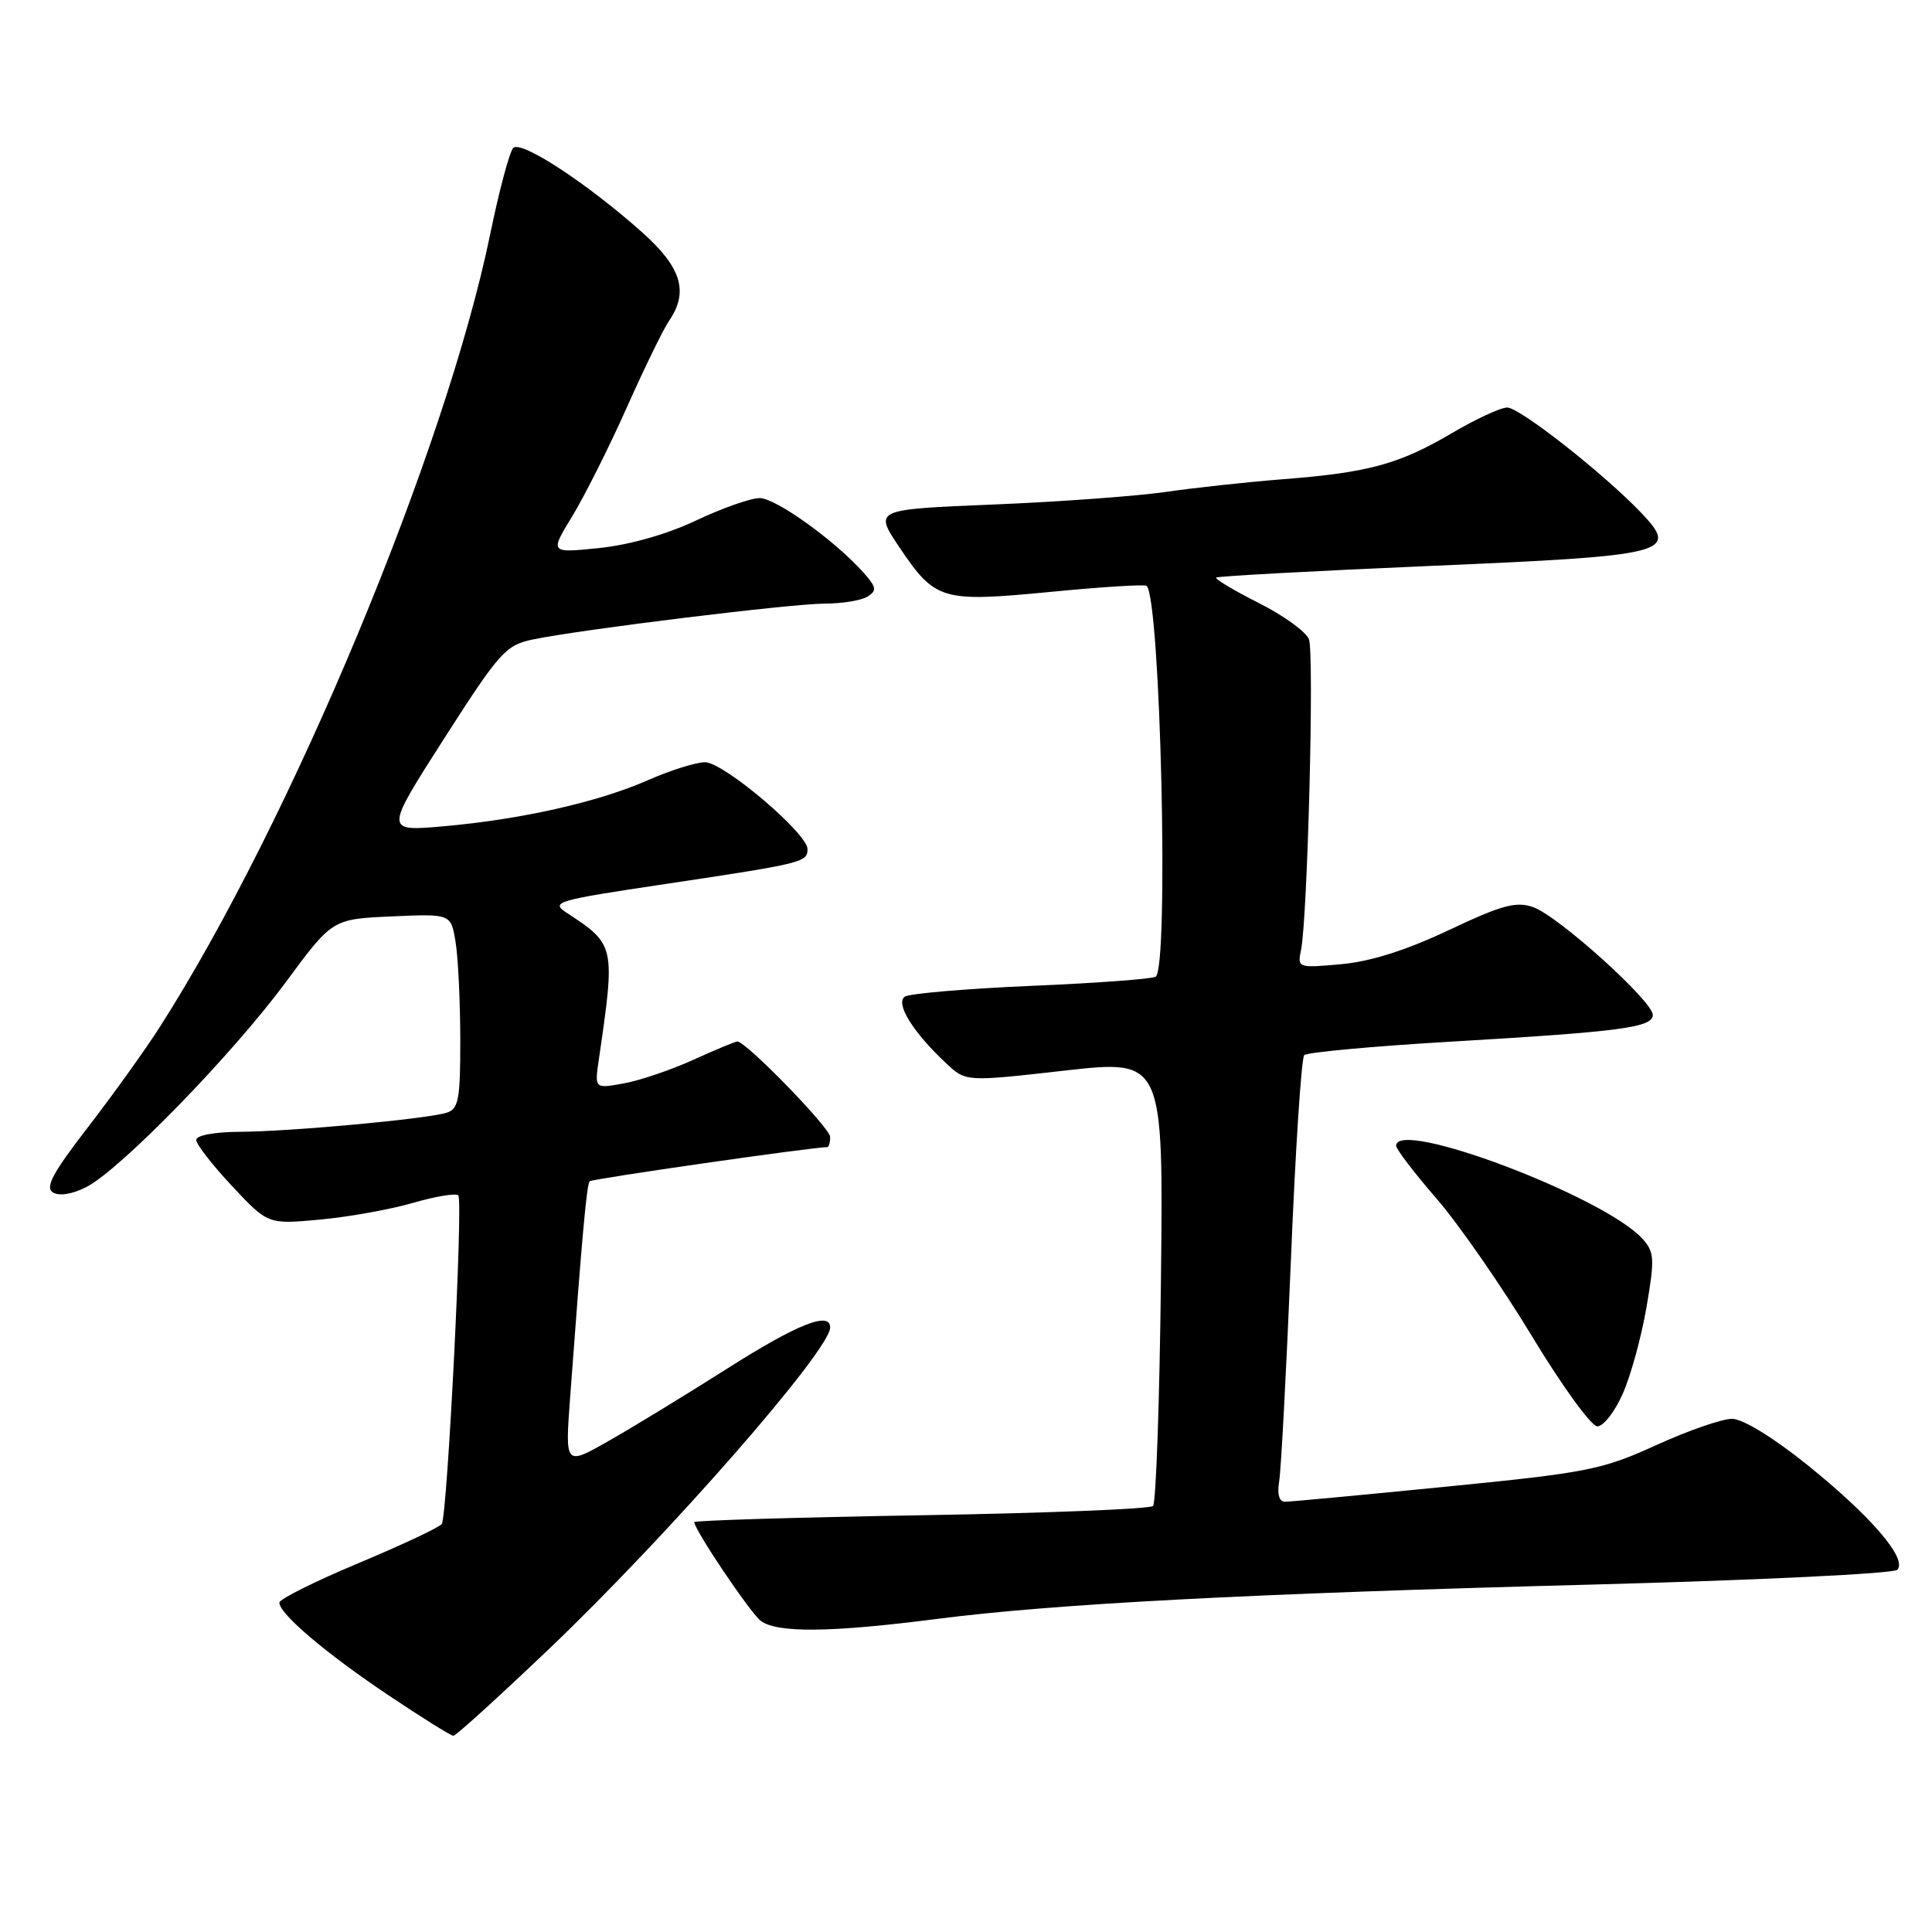 <?xml version="1.0" encoding="UTF-8" standalone="no"?>
<!DOCTYPE svg PUBLIC "-//W3C//DTD SVG 1.1//EN" "http://www.w3.org/Graphics/SVG/1.1/DTD/svg11.dtd" >
<svg xmlns="http://www.w3.org/2000/svg" xmlns:xlink="http://www.w3.org/1999/xlink" version="1.1" viewBox="0 0 256 256">
 <g >
 <path fill="currentColor"
d=" M 72.63 218.61 C 88.49 203.50 110.00 178.91 110.00 175.90 C 110.00 173.72 105.67 175.44 96.43 181.30 C 90.97 184.77 83.89 189.09 80.69 190.91 C 74.88 194.22 74.88 194.22 75.53 185.36 C 77.16 163.36 77.74 156.93 78.14 156.52 C 78.47 156.20 107.66 152.00 109.62 152.00 C 109.83 152.00 110.00 151.39 110.00 150.65 C 110.00 149.46 98.85 138.00 97.70 138.00 C 97.45 138.00 94.82 139.09 91.87 140.43 C 88.92 141.77 84.76 143.18 82.64 143.56 C 78.78 144.26 78.78 144.26 79.35 140.38 C 81.55 125.31 81.52 125.16 75.12 120.97 C 72.90 119.52 73.62 119.31 88.14 117.14 C 106.36 114.41 107.00 114.26 107.00 112.51 C 107.00 110.43 95.88 101.00 93.42 101.00 C 92.23 101.00 88.83 102.07 85.87 103.37 C 79.28 106.28 69.03 108.59 58.73 109.49 C 50.97 110.17 50.97 110.17 58.85 97.86 C 66.21 86.37 67.00 85.49 70.62 84.73 C 76.98 83.41 104.75 80.00 109.29 79.98 C 111.60 79.98 114.16 79.55 114.96 79.05 C 116.21 78.26 116.13 77.80 114.46 75.92 C 110.68 71.66 102.80 66.00 100.66 66.00 C 99.47 66.00 95.67 67.34 92.21 68.98 C 88.36 70.80 83.39 72.21 79.38 72.62 C 72.84 73.29 72.84 73.29 75.83 68.40 C 77.47 65.70 80.72 59.23 83.05 54.00 C 85.38 48.77 87.90 43.61 88.64 42.53 C 91.28 38.69 90.32 35.47 85.15 30.84 C 77.92 24.37 69.05 18.55 68.01 19.60 C 67.52 20.09 66.15 25.22 64.96 31.00 C 59.07 59.64 38.62 108.74 21.23 136.00 C 19.30 139.03 15.00 145.02 11.68 149.33 C 7.00 155.38 5.94 157.35 7.01 158.00 C 7.85 158.52 9.57 158.24 11.44 157.29 C 15.95 154.98 30.78 139.74 37.87 130.14 C 44.04 121.78 44.04 121.78 51.89 121.43 C 59.75 121.08 59.75 121.08 60.36 124.79 C 60.70 126.83 60.98 132.63 60.99 137.68 C 61.00 145.68 60.77 146.94 59.19 147.44 C 56.56 148.27 38.48 149.94 31.75 149.97 C 28.44 149.99 26.00 150.44 26.00 151.04 C 26.00 151.62 28.14 154.37 30.75 157.16 C 35.50 162.24 35.50 162.24 42.43 161.60 C 46.24 161.24 51.78 160.25 54.75 159.38 C 57.72 158.52 60.41 158.08 60.73 158.39 C 61.38 159.04 59.28 200.73 58.54 201.93 C 58.28 202.35 53.34 204.68 47.56 207.10 C 41.78 209.52 37.04 211.88 37.02 212.35 C 36.98 213.81 43.17 219.07 51.49 224.64 C 55.89 227.59 59.75 230.00 60.08 230.00 C 60.41 230.00 66.05 224.87 72.63 218.61 Z  M 124.04 214.53 C 139.73 212.51 165.37 211.16 211.49 209.95 C 232.93 209.38 250.89 208.51 251.39 208.01 C 252.81 206.59 247.94 200.92 239.47 194.10 C 234.94 190.46 230.92 188.00 229.50 188.00 C 228.18 188.00 223.66 189.57 219.43 191.50 C 212.29 194.75 210.36 195.14 191.63 196.99 C 180.56 198.09 170.95 198.99 170.28 198.99 C 169.49 199.00 169.21 198.00 169.50 196.25 C 169.75 194.74 170.45 181.57 171.05 167.00 C 171.64 152.43 172.44 140.19 172.82 139.81 C 173.19 139.44 181.82 138.64 192.00 138.04 C 214.83 136.70 219.00 136.15 219.00 134.48 C 219.00 132.65 206.45 121.35 203.15 120.20 C 200.88 119.41 199.01 119.92 191.99 123.24 C 186.36 125.90 181.62 127.41 177.72 127.76 C 171.99 128.28 171.90 128.25 172.39 125.89 C 173.26 121.70 174.16 86.57 173.44 84.70 C 173.06 83.71 170.06 81.54 166.77 79.89 C 163.49 78.23 160.96 76.72 161.15 76.53 C 161.34 76.35 174.10 75.65 189.50 74.99 C 221.19 73.63 222.55 73.29 217.45 67.93 C 212.49 62.74 201.37 54.00 199.71 54.00 C 198.85 54.00 195.52 55.54 192.32 57.43 C 185.38 61.51 181.30 62.62 170.00 63.50 C 165.32 63.87 158.35 64.62 154.50 65.18 C 150.65 65.74 140.37 66.49 131.65 66.85 C 115.81 67.50 115.81 67.50 119.15 72.48 C 123.93 79.58 124.74 79.82 139.18 78.43 C 145.96 77.77 151.69 77.41 151.93 77.63 C 153.78 79.34 154.91 128.32 153.13 129.42 C 152.64 129.72 145.25 130.27 136.69 130.63 C 128.13 131.00 120.58 131.64 119.92 132.05 C 118.56 132.89 120.96 136.78 125.40 140.92 C 127.99 143.34 127.99 143.34 141.07 141.86 C 154.16 140.39 154.16 140.39 153.83 169.61 C 153.65 185.68 153.18 199.16 152.78 199.55 C 152.39 199.95 138.55 200.50 122.03 200.78 C 105.51 201.06 92.00 201.47 92.00 201.69 C 92.00 202.70 99.36 213.63 100.78 214.75 C 102.89 216.40 110.03 216.33 124.04 214.53 Z  M 215.03 184.66 C 216.09 182.27 217.50 177.12 218.17 173.21 C 219.27 166.78 219.22 165.90 217.64 164.15 C 212.57 158.55 185.00 148.14 185.00 151.82 C 185.00 152.28 187.42 155.44 190.37 158.85 C 193.32 162.26 198.99 170.44 202.97 177.02 C 206.95 183.61 210.86 189.00 211.66 189.00 C 212.46 189.00 213.98 187.05 215.03 184.66 Z "/>
</g>
</svg>